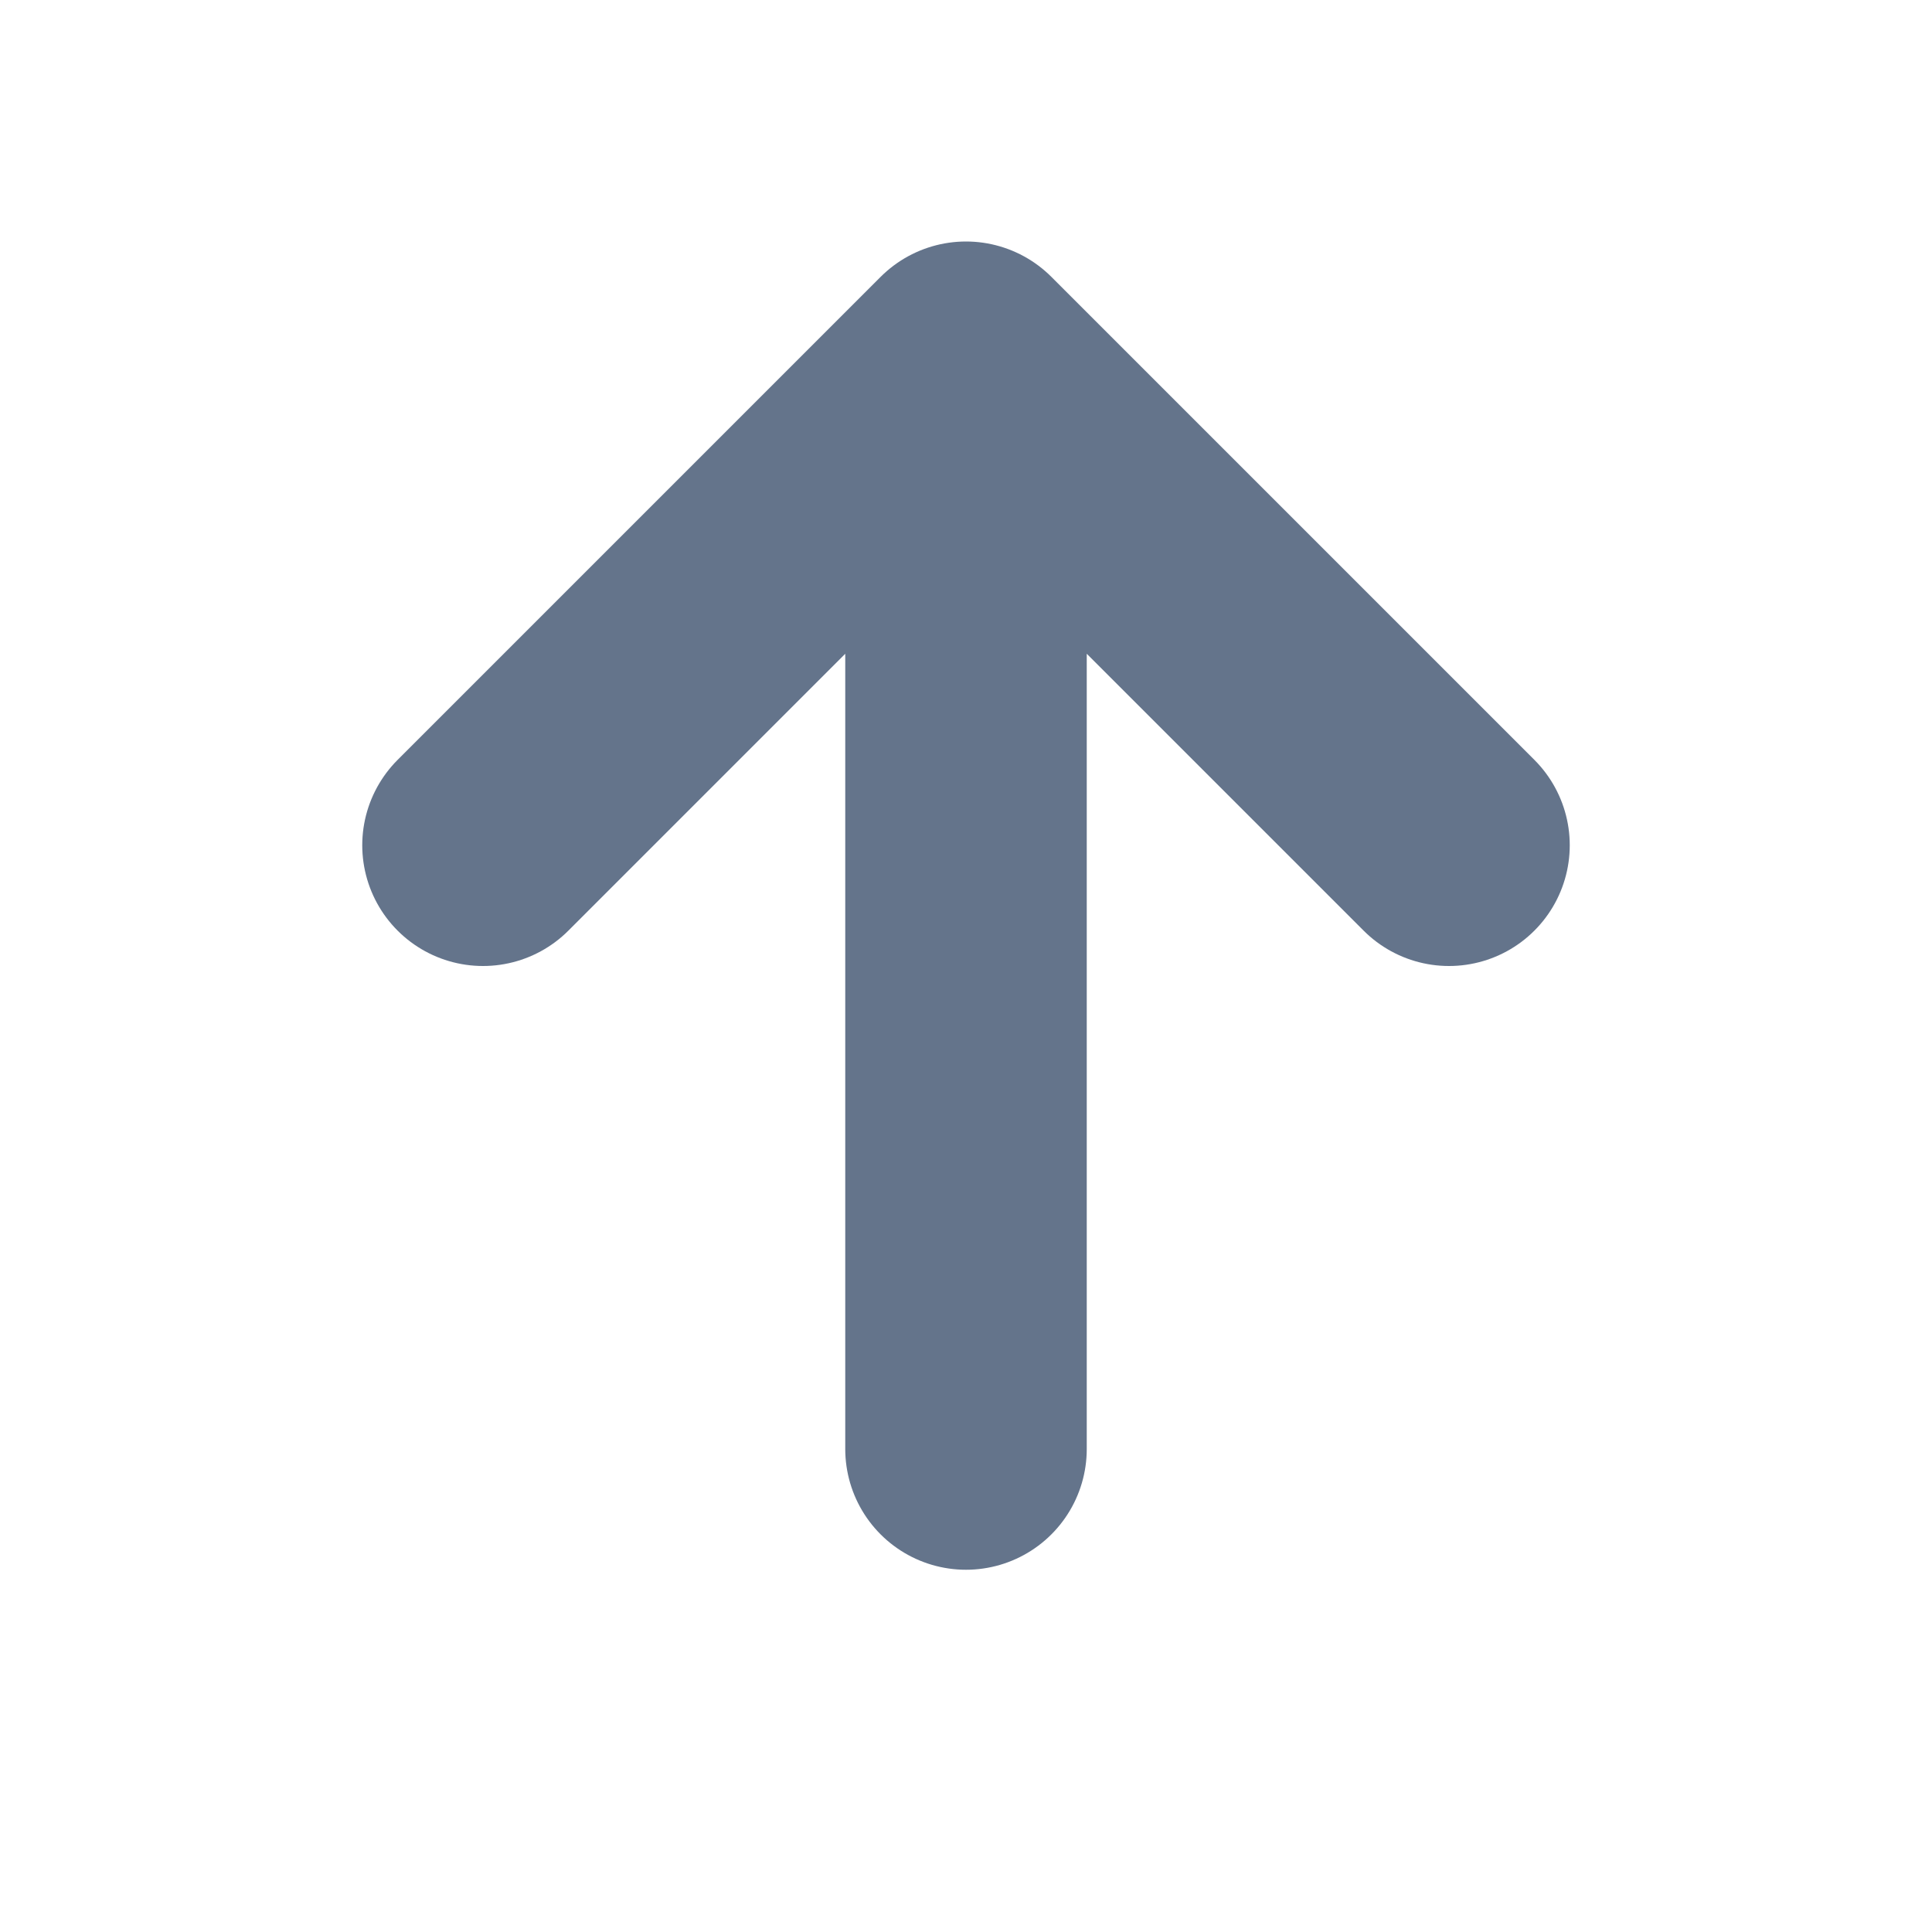 <svg width="16" height="16" viewBox="0 0 16 16" fill="none" xmlns="http://www.w3.org/2000/svg">
<path d="M4 7L8 3M8 3L12 7M8 3V12" stroke="#64748B" stroke-width="2" stroke-linecap="round" stroke-linejoin="round"/>
</svg>

